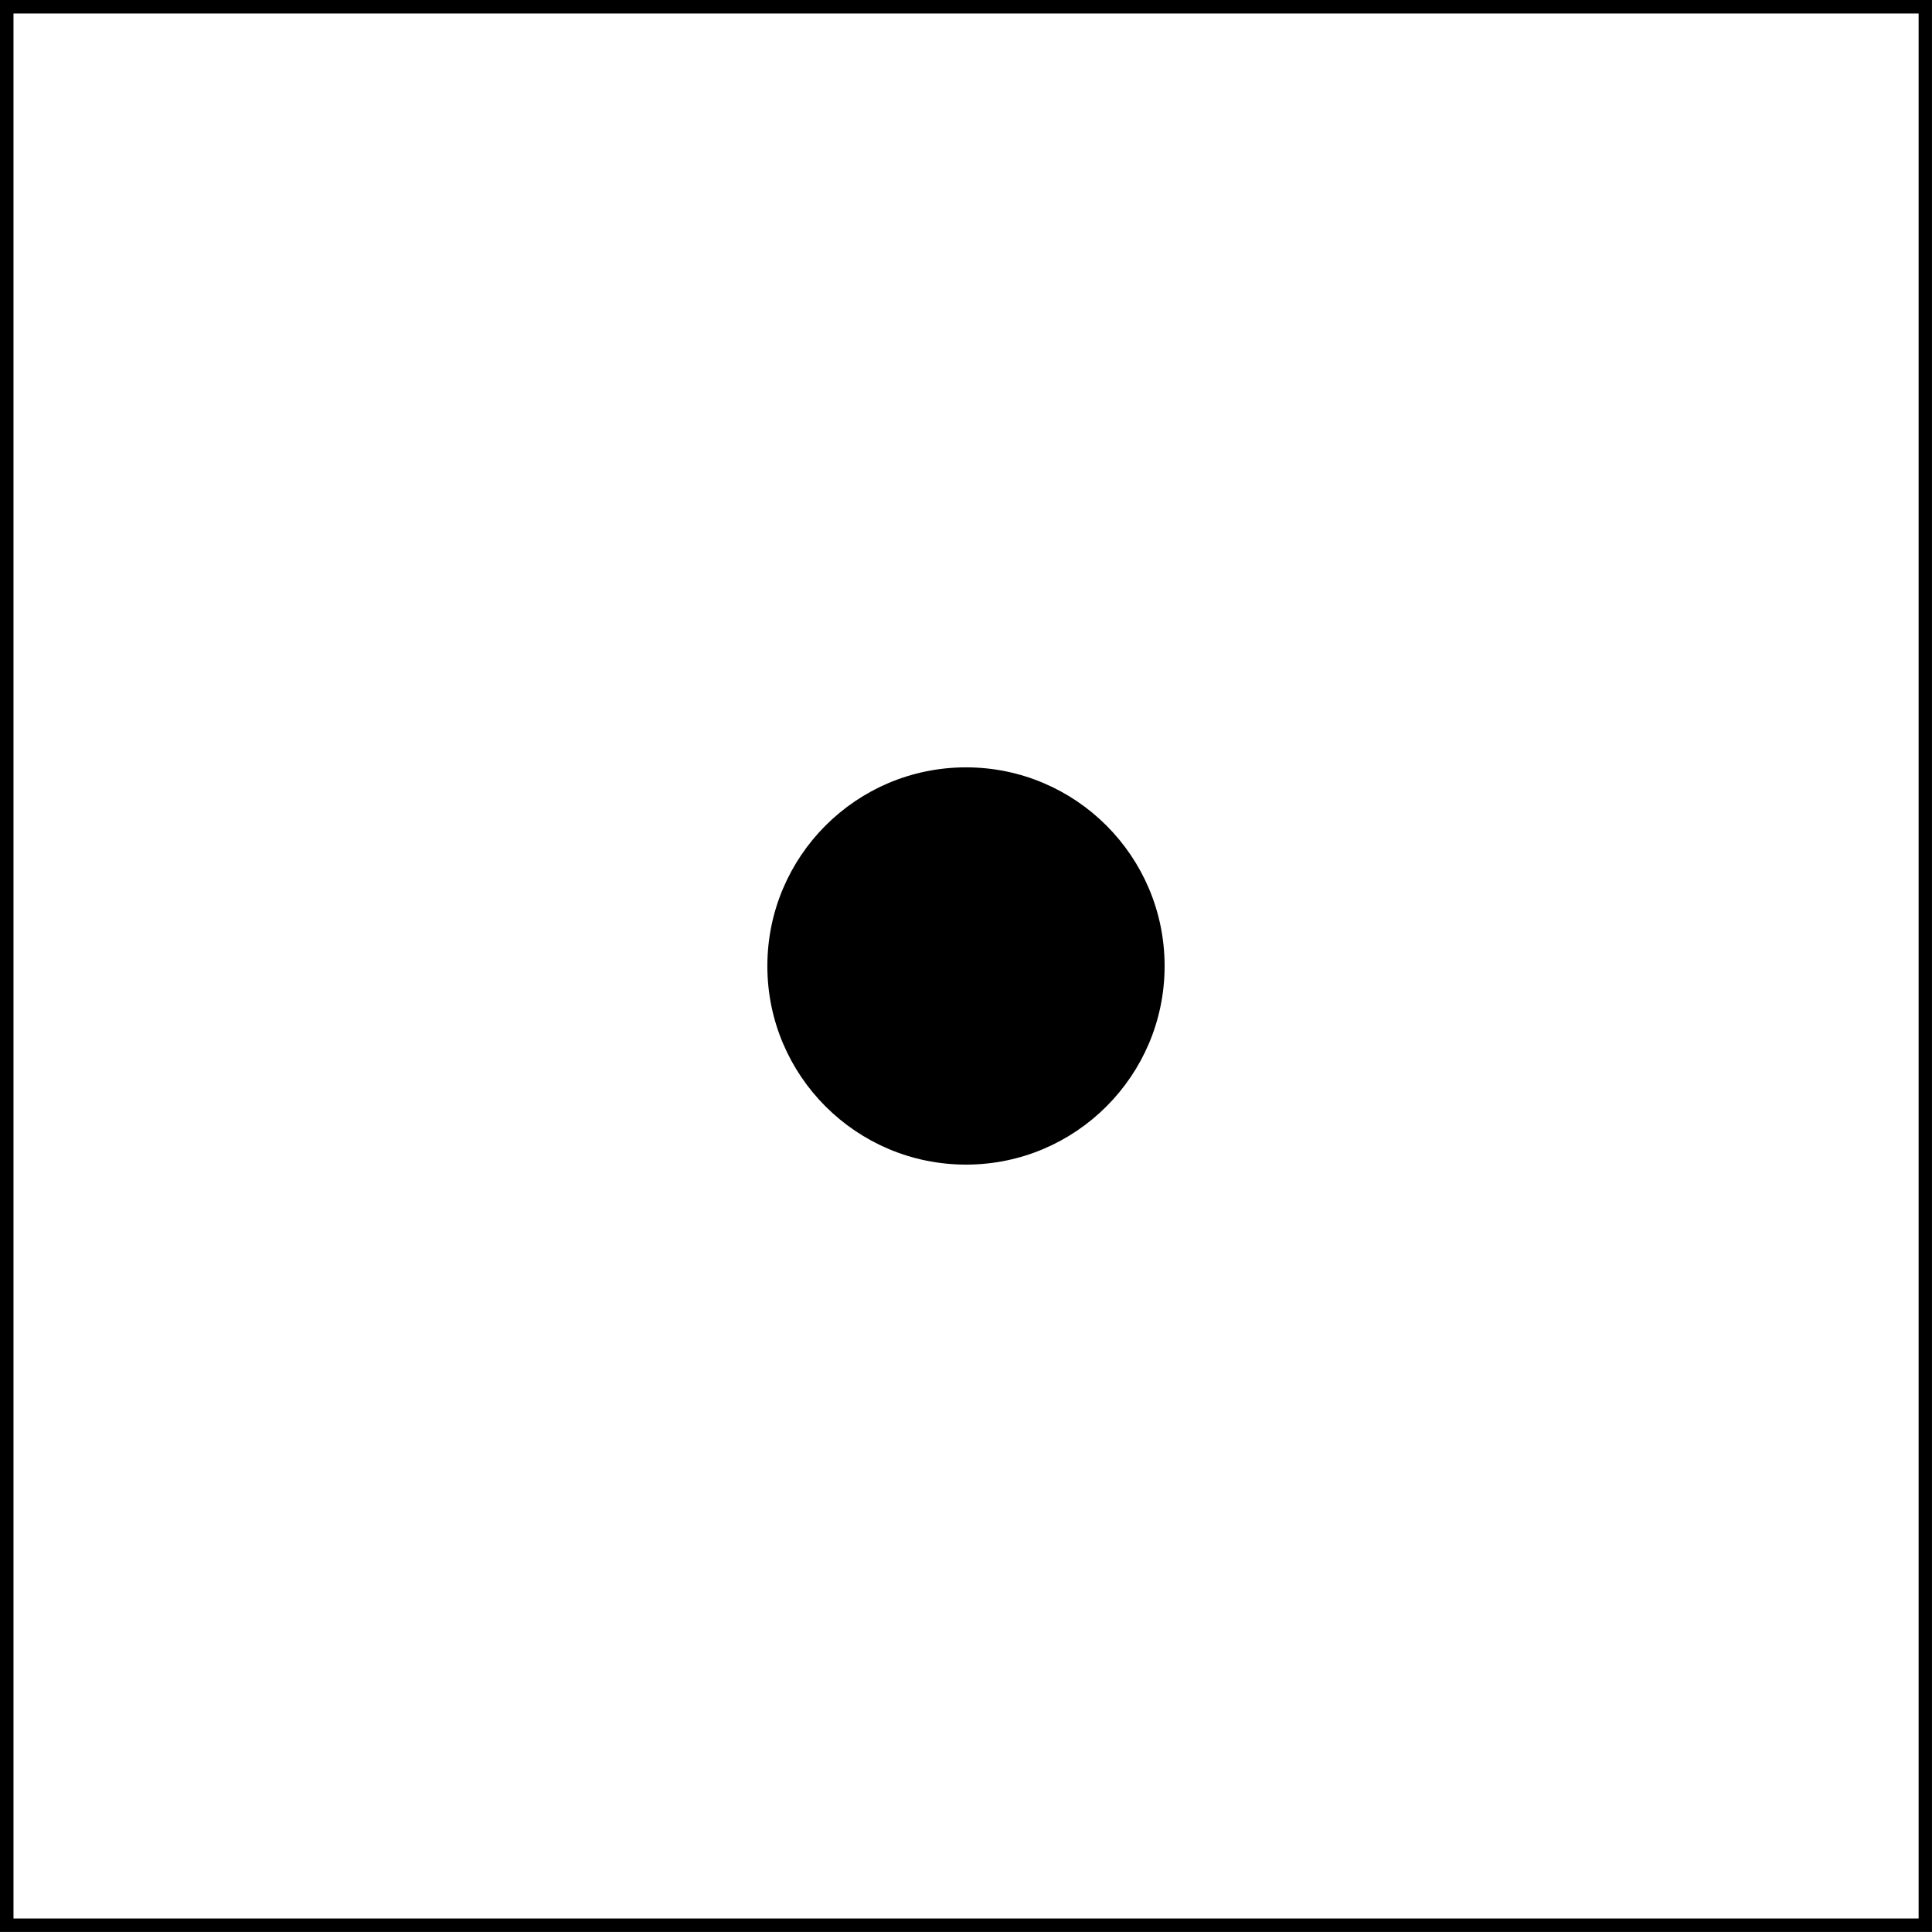 <?xml version="1.0" encoding="UTF-8"?>
<svg xmlns="http://www.w3.org/2000/svg" xmlns:xlink="http://www.w3.org/1999/xlink" width="57.091pt" height="57.091pt" viewBox="0 0 57.091 57.091" version="1.1">
<defs>
<clipPath id="clip1">
  <path d="M 0 0 L 57.09 0 L 57.09 57.09 L 0 57.09 Z M 0 0 "/>
</clipPath>
</defs>
<g id="surface1">
<g clip-path="url(#clip1)" clip-rule="nonzero">
<path style="fill:none;stroke-width:0.399;stroke-linecap:butt;stroke-linejoin:miter;stroke:rgb(0%,0%,0%);stroke-opacity:1;stroke-miterlimit:10;" d="M 0 0.001 L 0 56.693 L 56.696 56.693 L 56.696 0.001 Z M 0 0.001 " transform="matrix(1,0,0,-1,0.199,56.892)"/>
</g>
<path style="fill-rule:nonzero;fill:rgb(0%,0%,0%);fill-opacity:1;stroke-width:0.399;stroke-linecap:butt;stroke-linejoin:miter;stroke:rgb(0%,0%,0%);stroke-opacity:1;stroke-miterlimit:10;" d="M 34.016 28.345 C 34.016 31.478 31.477 34.017 28.348 34.017 C 25.215 34.017 22.676 31.478 22.676 28.345 C 22.676 25.216 25.215 22.677 28.348 22.677 C 31.477 22.677 34.016 25.216 34.016 28.345 Z M 34.016 28.345 " transform="matrix(1,0,0,-1,0.199,56.892)"/>
</g>
</svg>
